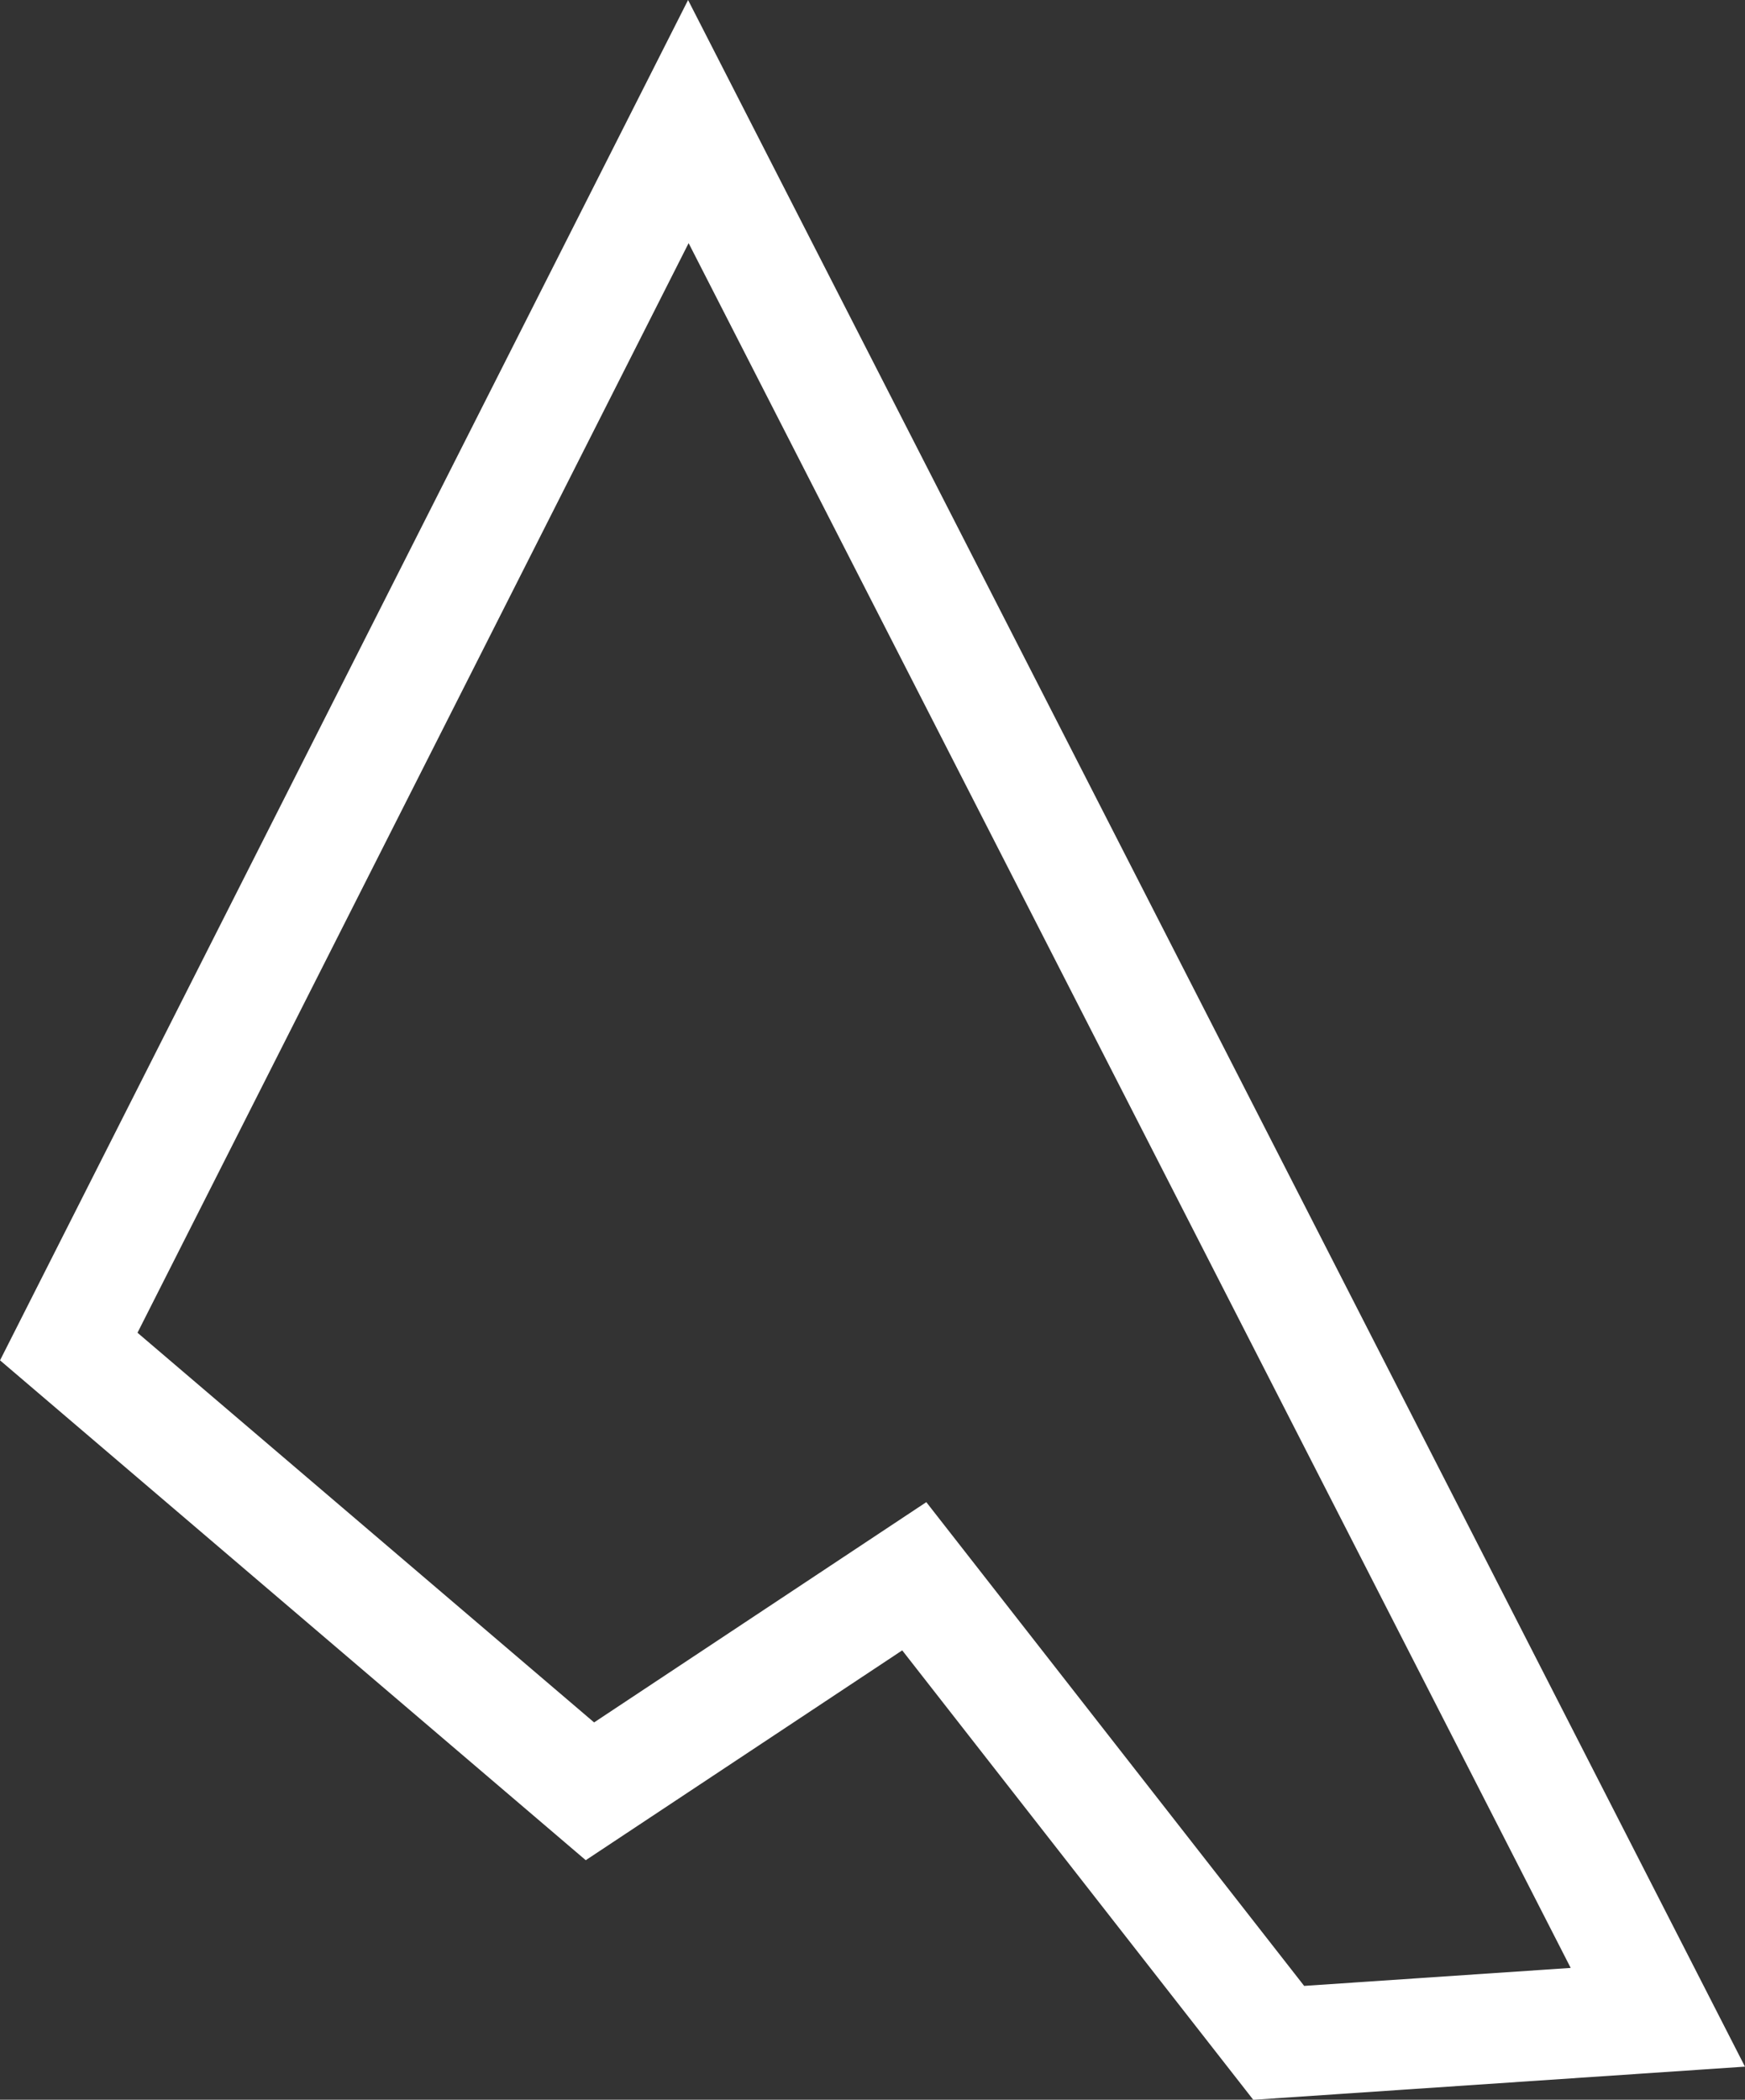 <?xml version="1.0" encoding="UTF-8" standalone="no"?>
<!-- Created with Inkscape (http://www.inkscape.org/) -->

<svg
   width="15.834mm"
   height="19.049mm"
   viewBox="0 0 15.834 19.049"
   version="1.1"
   id="svg1"
   xml:space="preserve"
   sodipodi:docname="ShipPart3.svg"
   inkscape:version="1.3 (0e150ed6c4, 2023-07-21)"
   xmlns:inkscape="http://www.inkscape.org/namespaces/inkscape"
   xmlns:sodipodi="http://sodipodi.sourceforge.net/DTD/sodipodi-0.dtd"
   xmlns="http://www.w3.org/2000/svg"
   xmlns:svg="http://www.w3.org/2000/svg"><rect x="0" y="0" width="15.834" height="19.049" fill="#333333" stroke="none"/><sodipodi:namedview
     id="namedview1"
     pagecolor="#000000"
     bordercolor="#999999"
     borderopacity="1"
     inkscape:showpageshadow="2"
     inkscape:pageopacity="0"
     inkscape:pagecheckerboard="0"
     inkscape:deskcolor="#d1d1d1"
     inkscape:document-units="mm"
     inkscape:zoom="5.8880218"
     inkscape:cx="-26.749222"
     inkscape:cy="60.037142"
     inkscape:window-width="2560"
     inkscape:window-height="1377"
     inkscape:window-x="-8"
     inkscape:window-y="-8"
     inkscape:window-maximized="1"
     inkscape:current-layer="svg1" /><defs
     id="defs1" /><g
     inkscape:groupmode="layer"
     id="layer3"
     inkscape:label="parts"
     transform="translate(-9.133,-0.22)"><path
       style="fill:none;stroke:#ffffff;stroke-width:1;stroke-dasharray:none;stroke-opacity:1"
       d="m 15.379,1.323 -5.622,11.113 4.729,4.035 2.943,-1.951 3.307,4.233 3.44,-0.232 z"
       id="path7" /></g></svg>

